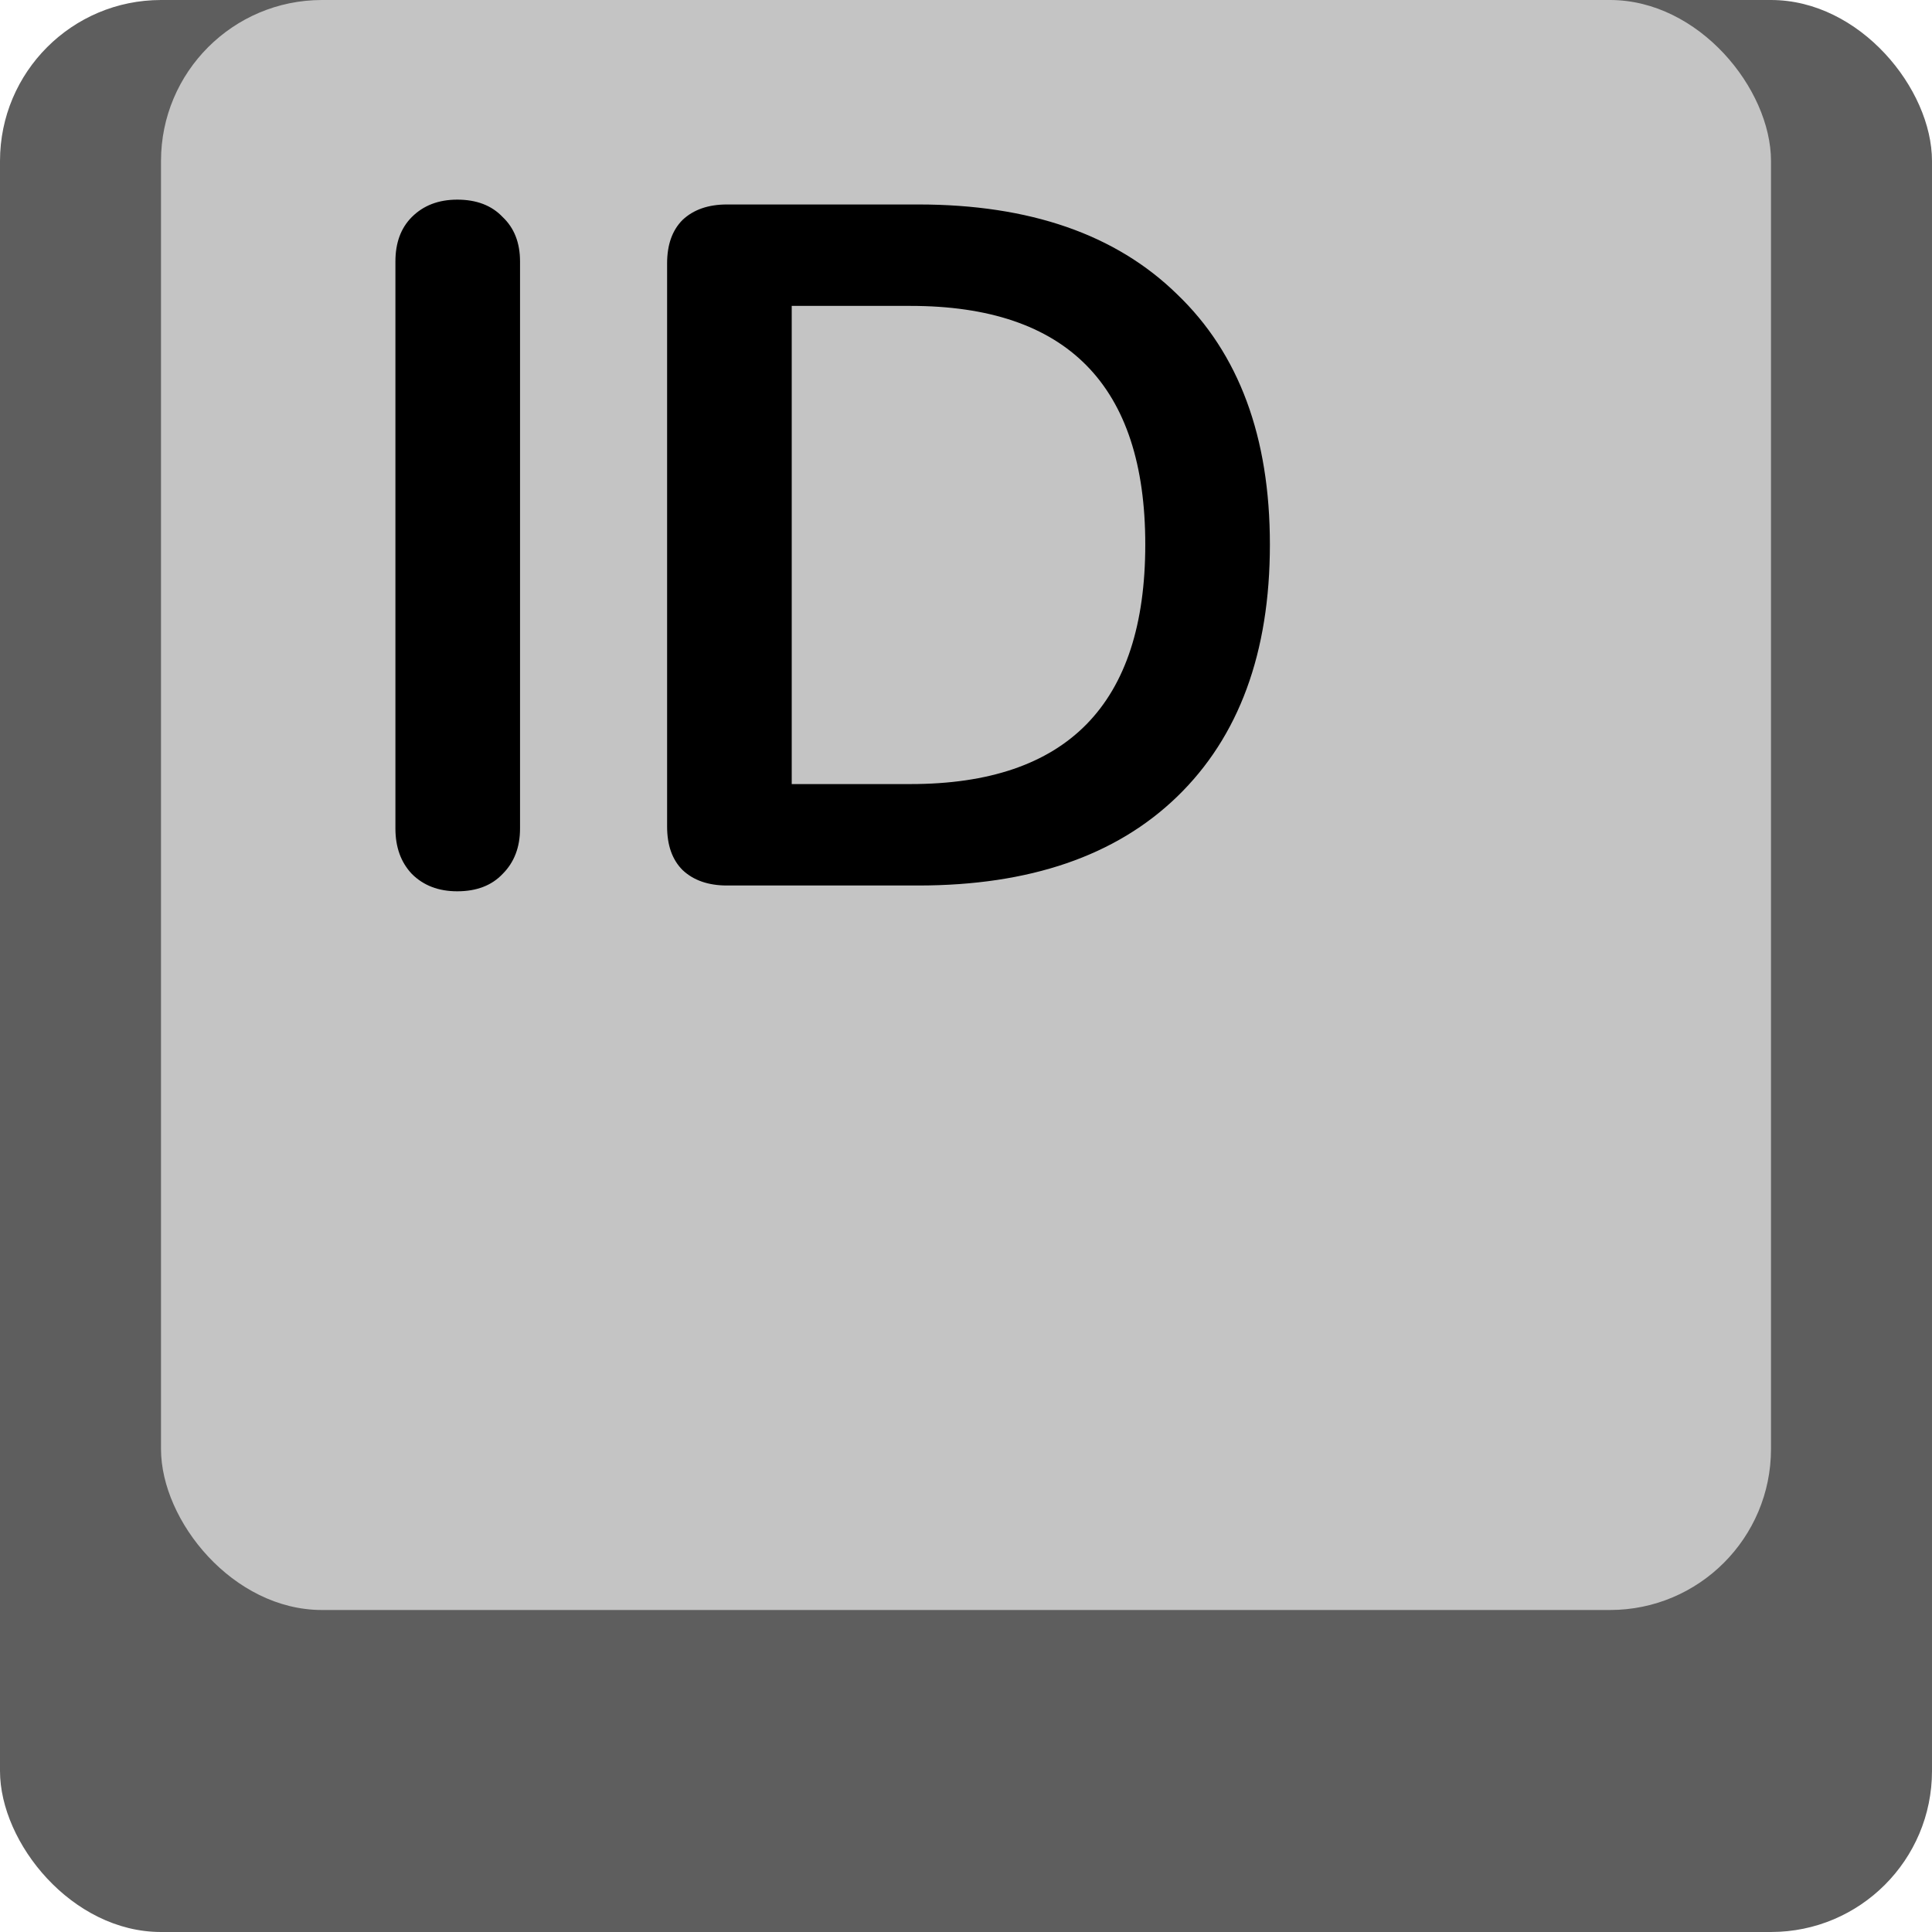 <svg width="24" height="24" viewBox="0 0 24 24" fill="none" xmlns="http://www.w3.org/2000/svg">
<rect x="0" y="0" width="24" height="24" fill="#333333" stroke="none"/>
<g clip-path="url(#clip0_23:7)">
<rect width="24" height="24" fill="white"/>
<rect width="24" height="24" rx="2" fill="#5E5E5E"/>
<rect x="2" width="20" height="20" rx="2" fill="#C4C4C4"/>
<path d="M5.68 11.072C5.448 11.072 5.26 11 5.116 10.856C4.98 10.712 4.912 10.524 4.912 10.292V3.248C4.912 3.016 4.98 2.832 5.116 2.696C5.26 2.552 5.448 2.48 5.68 2.48C5.92 2.48 6.108 2.552 6.244 2.696C6.388 2.832 6.46 3.016 6.46 3.248V10.292C6.46 10.524 6.388 10.712 6.244 10.856C6.108 11 5.92 11.072 5.68 11.072ZM9.031 11C8.799 11 8.615 10.936 8.479 10.808C8.351 10.68 8.287 10.5 8.287 10.268V3.272C8.287 3.04 8.351 2.86 8.479 2.732C8.615 2.604 8.799 2.54 9.031 2.54H11.407C12.791 2.54 13.863 2.912 14.623 3.656C15.391 4.392 15.775 5.428 15.775 6.764C15.775 8.108 15.391 9.152 14.623 9.896C13.863 10.632 12.791 11 11.407 11H9.031ZM11.311 9.74C13.255 9.74 14.227 8.748 14.227 6.764C14.227 4.788 13.255 3.8 11.311 3.8H9.835V9.74H11.311Z" fill="black"/>
</g>
<defs>
<clipPath id="clip0_23:7">
<rect width="24" height="24" fill="white"/>
</clipPath>
</defs>
</svg>
